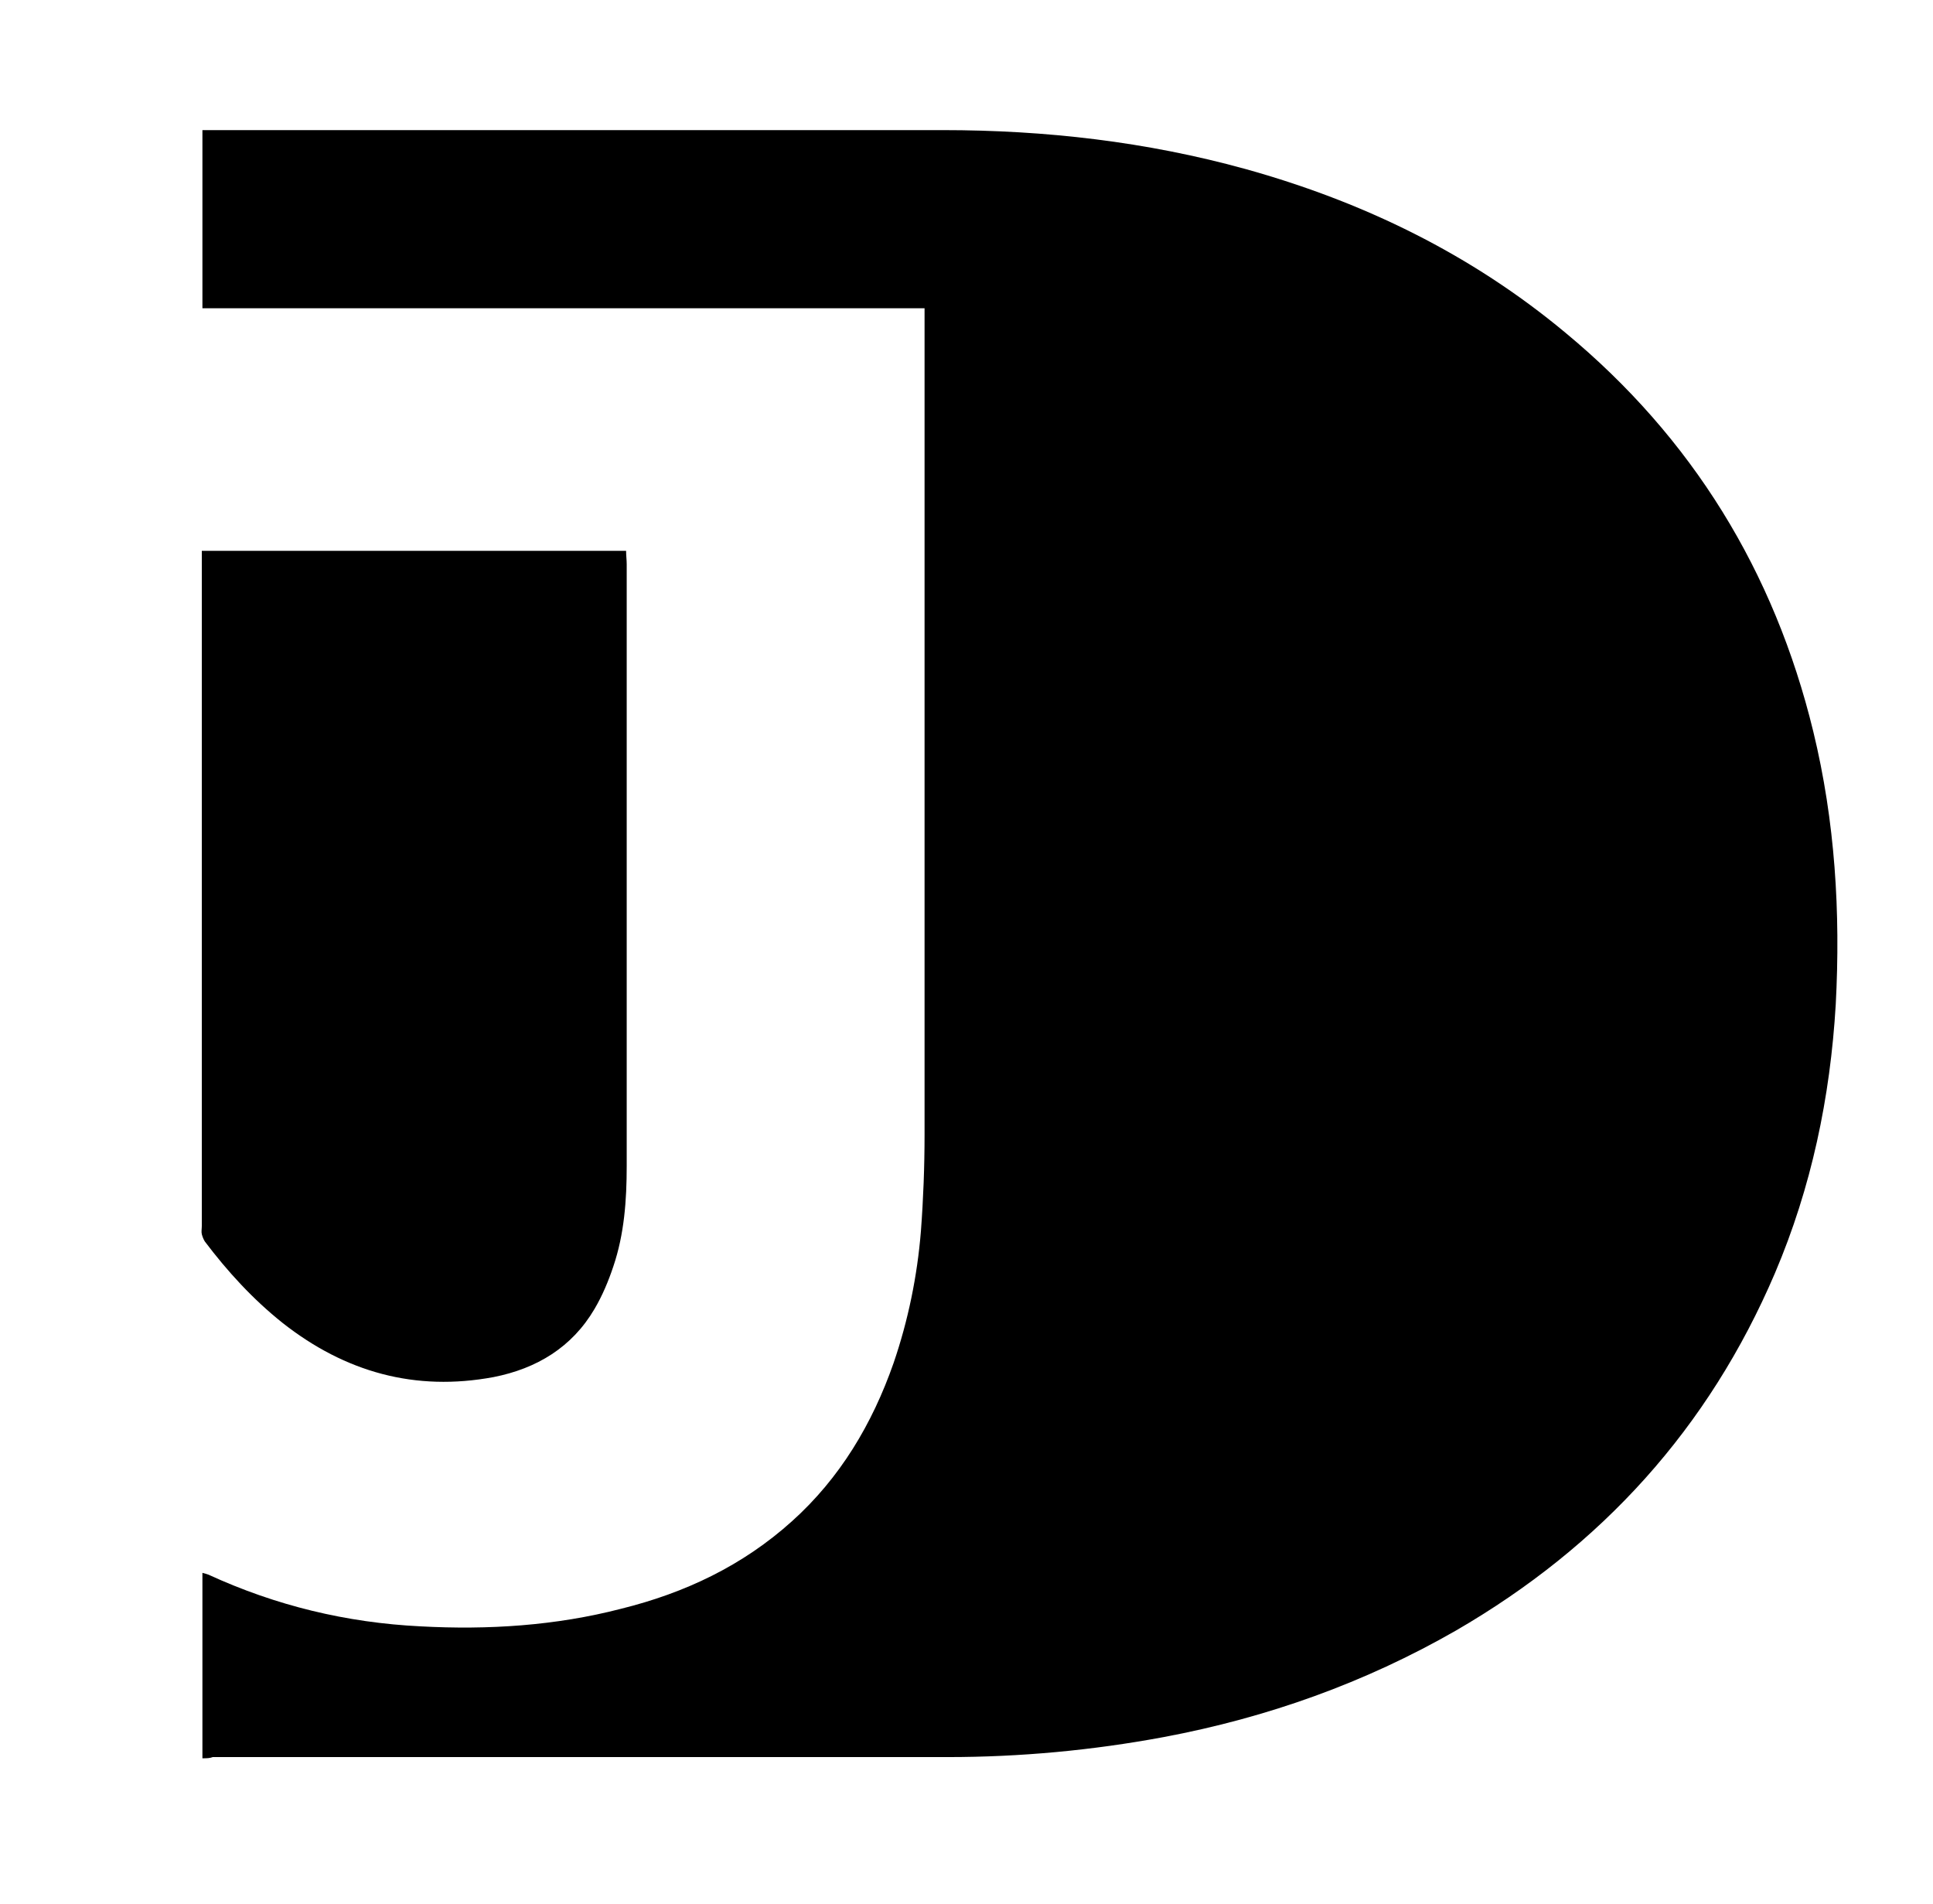 <?xml version="1.0" encoding="utf-8"?>
<!-- Generator: Adobe Illustrator 28.0.0, SVG Export Plug-In . SVG Version: 6.00 Build 0)  -->
<svg version="1.1" id="Layer_1" xmlns="http://www.w3.org/2000/svg" xmlns:xlink="http://www.w3.org/1999/xlink" x="0px" y="0px"
	 viewBox="0 0 318 313.2" style="enable-background:new 0 0 318 313.2;" xml:space="preserve">
<path d="M33.3,289.2c0-10.3,0-20.3,0-30.5c0.4,0.1,0.7,0.2,1,0.3c11.1,5.1,22.7,7.9,34.9,8.5c11.1,0.6,22.2-0.1,33-2.9
	c10.5-2.6,20-7.1,28.1-14.4c7.9-7.1,13.2-16,16.7-26c2.4-7,3.9-14.3,4.5-21.7c0.4-5.3,0.6-10.6,0.6-15.9c0-44.5,0-89,0-133.5
	c0-0.7,0-1.5,0-2.4c-39.7,0-79.2,0-118.8,0c0-9.8,0-19.5,0-29.3c0.6,0,1.2,0,1.8,0c40,0,80,0,120,0c16.9,0,33.5,1.9,49.8,6.4
	c19.4,5.4,37.1,14,52.6,26.9c20.9,17.3,34.4,39.3,40.8,65.6c3.6,14.8,4.5,29.8,3.7,44.9c-0.9,15.3-4,30.1-10,44.2
	c-10.9,25.5-28.5,44.9-52.5,58.8c-15,8.6-31,14.3-48,17.5c-11.8,2.2-23.7,3.3-35.6,3.3c-40.3,0-80.6,0-120.9,0
	C34.5,289.2,34,289.2,33.3,289.2z"/>
<path d="M33.2,90.6c23.4,0,46.5,0,69.8,0c0,0.8,0.1,1.5,0.1,2.2c0,22.3,0,44.6,0,66.9c0,10.7,0,21.4,0,32.1c0,5.6-0.4,11.2-2.2,16.5
	c-0.8,2.4-1.8,4.8-3.1,7c-3.7,6.3-9.5,9.8-16.6,11.2c-12.9,2.4-24.4-0.8-34.7-8.9c-4.9-3.9-9.1-8.5-12.8-13.4
	c-0.2-0.3-0.4-0.8-0.5-1.2c-0.1-0.4,0-0.9,0-1.4c0-36.2,0-72.4,0-108.6C33.2,92.3,33.2,91.5,33.2,90.6z"/>
</svg>
